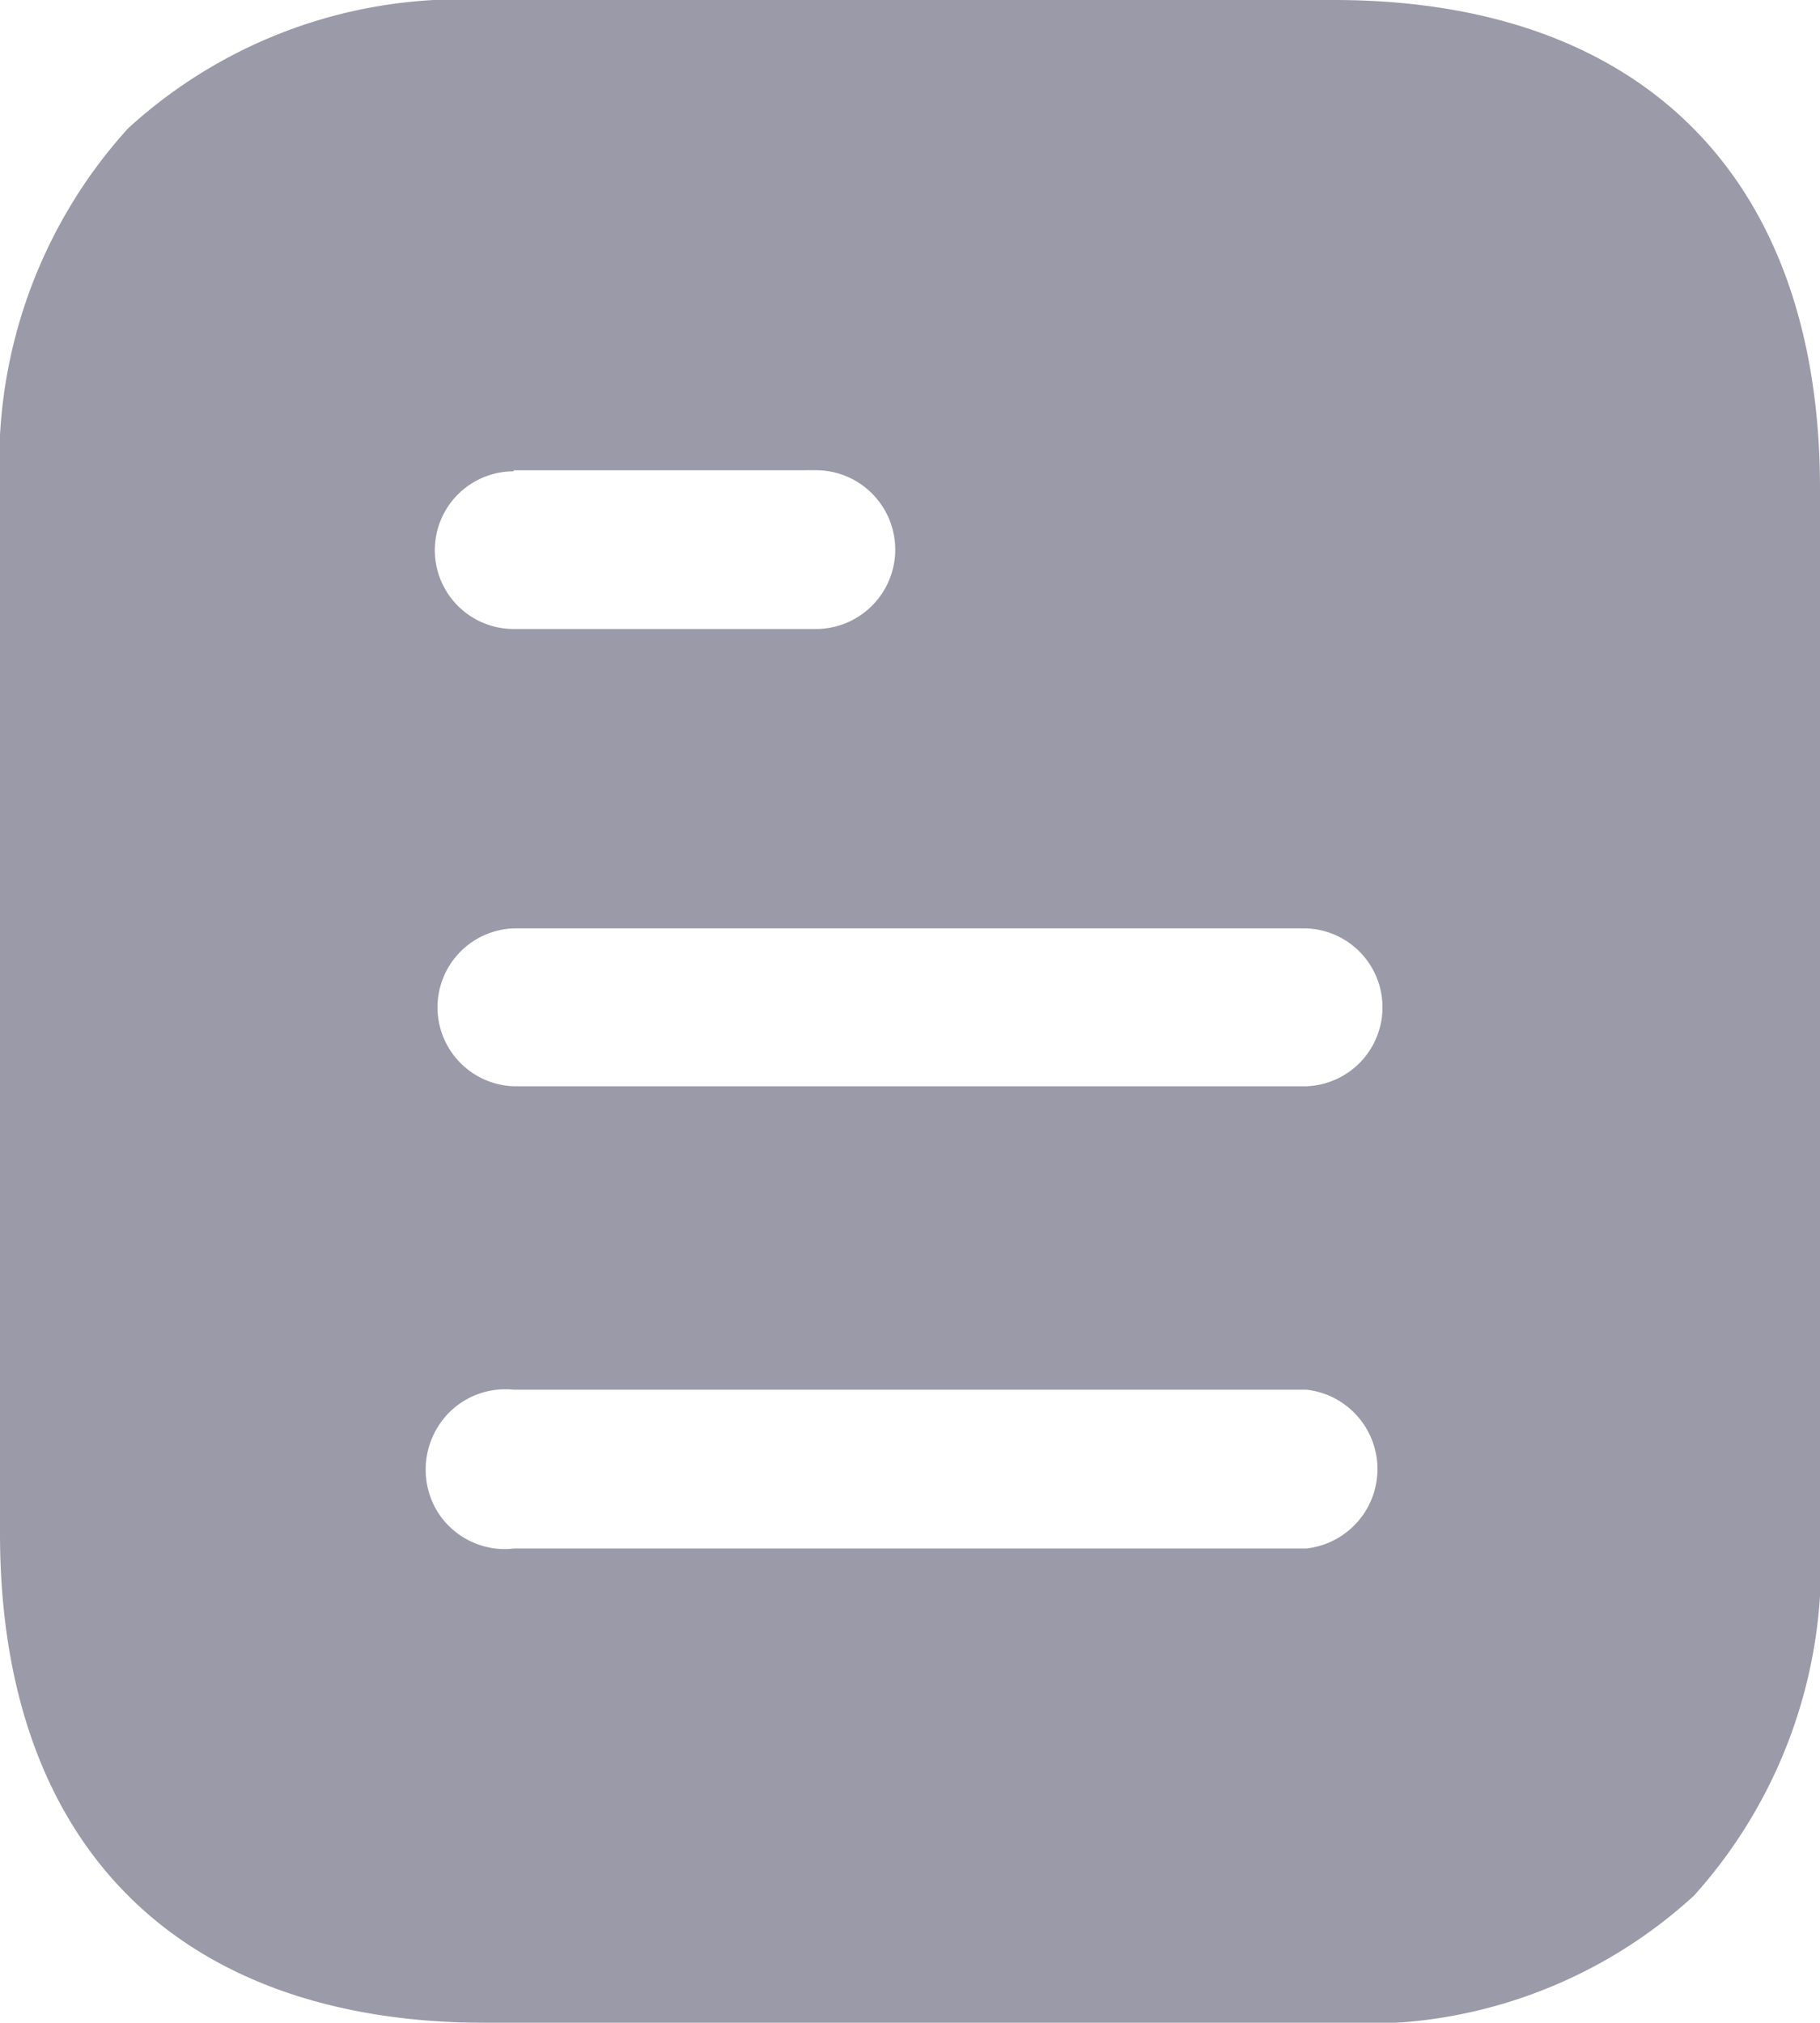 <svg xmlns="http://www.w3.org/2000/svg" width="18" height="20" viewBox="0 0 18 20">
  <g id="Schedule" transform="translate(-61 -356)">
    <g id="Iconly_Bold_Document" data-name="Iconly/Bold/Document" transform="translate(58 354)" opacity="0.4">
      <g id="Document">
        <path id="Document-2" data-name="Document" d="M16.191,22H7.81C4.753,22,3,20.236,3,17.16V6.83A4.909,4.909,0,0,1,4.265,3.271,4.865,4.865,0,0,1,7.81,2h8.381C19.247,2,21,3.76,21,6.83V17.16a4.89,4.89,0,0,1-1.246,3.582A4.819,4.819,0,0,1,16.191,22ZM8,15.736a.782.782,0,0,0-.671.374.8.8,0,0,0,0,.84.787.787,0,0,0,.653.366.718.718,0,0,0,.1-.006h7.84a.79.79,0,0,0,0-1.57H8.08C8.054,15.737,8.027,15.736,8,15.736Zm.08-4.557a.781.781,0,0,0,0,1.561h7.84a.781.781,0,0,0,0-1.561Zm0-4.529v.01h0a.779.779,0,0,0,0,1.559h2.989a.785.785,0,0,0,0-1.57Z" fill="#030229"/>
      </g>
    </g>
  </g>
</svg>